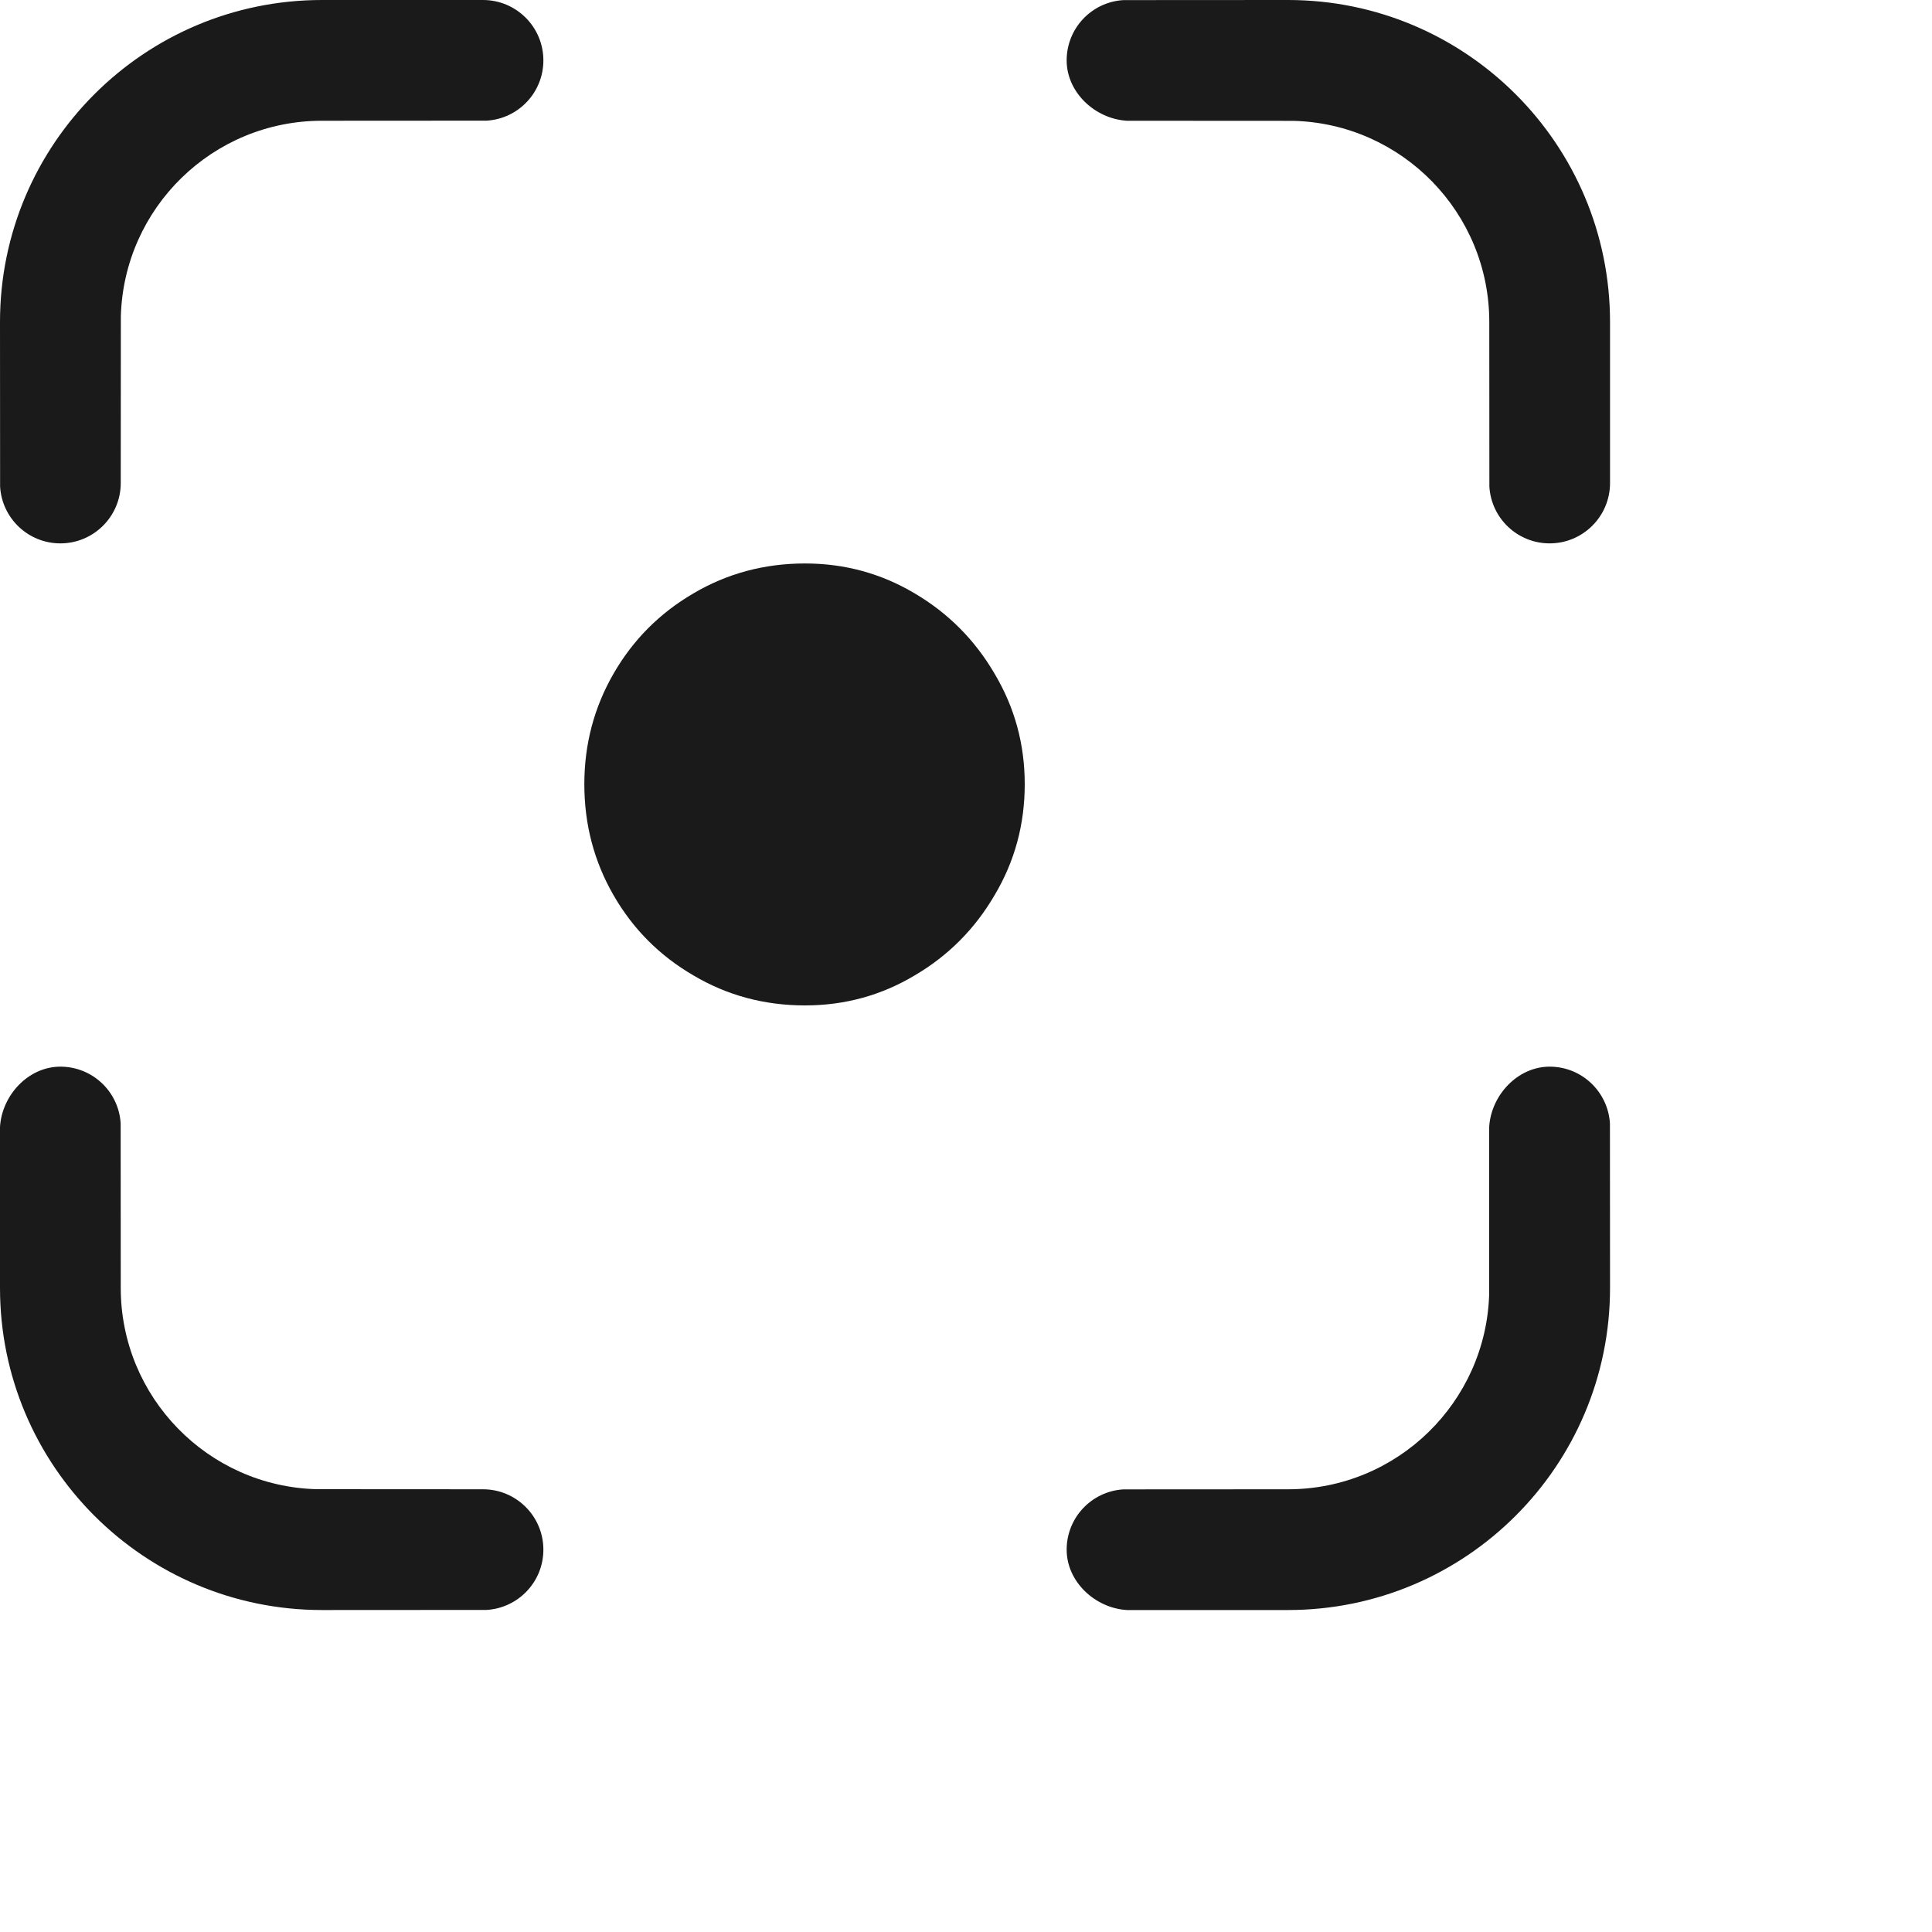 <svg viewBox="0 0 20 20" xmlns="http://www.w3.org/2000/svg" xmlns:xlink="http://www.w3.org/1999/xlink" width="20" height="20" fill="none" customFrame="#000000">
	<rect id="智能跟踪" width="20" height="20" x="0" y="0" />
	<path id="合并" d="M5 0C5.345 0 5.625 0.28 5.625 0.625C5.625 0.958 5.365 1.23 5.037 1.249L3.333 1.25C2.202 1.25 1.282 2.151 1.251 3.275L1.25 5C1.25 5.345 0.97 5.625 0.625 5.625C0.292 5.625 0.02 5.365 0.001 5.037L0 3.333C0 1.492 1.493 0 3.333 0L5 0ZM13.334 0C15.174 0 16.667 1.492 16.667 3.333L16.667 5C16.667 5.345 16.387 5.625 16.042 5.625C15.709 5.625 15.437 5.365 15.418 5.037L15.417 3.333C15.417 2.202 14.515 1.282 13.392 1.251L11.666 1.25C11.338 1.231 11.042 0.958 11.042 0.625C11.042 0.292 11.302 0.02 11.63 0.001L13.334 0ZM9.471 10.096C9.124 10.304 8.745 10.408 8.333 10.408C7.912 10.408 7.526 10.304 7.176 10.096C6.826 9.892 6.551 9.615 6.35 9.265C6.149 8.915 6.049 8.533 6.049 8.118C6.049 7.706 6.149 7.326 6.35 6.976C6.551 6.626 6.826 6.349 7.176 6.144C7.526 5.937 7.912 5.833 8.333 5.833C8.745 5.833 9.124 5.937 9.471 6.144C9.818 6.349 10.093 6.626 10.297 6.976C10.505 7.326 10.608 7.706 10.608 8.118C10.608 8.533 10.505 8.915 10.297 9.265C10.093 9.615 9.818 9.892 9.471 10.096ZM0.625 11.042C0.958 11.042 1.23 11.302 1.249 11.63L1.25 13.333C1.25 14.464 2.152 15.385 3.275 15.416L5 15.417C5.345 15.417 5.625 15.697 5.625 16.042C5.625 16.375 5.365 16.646 5.037 16.666L3.333 16.667C1.493 16.667 0 15.174 0 13.333L0 11.667C0.019 11.339 0.292 11.042 0.625 11.042ZM16.042 11.042C16.375 11.042 16.646 11.302 16.666 11.63L16.667 13.333C16.667 15.174 15.174 16.667 13.334 16.667L11.666 16.667C11.338 16.648 11.042 16.375 11.042 16.042C11.042 15.709 11.302 15.437 11.63 15.418L13.334 15.417C14.464 15.417 15.385 14.515 15.416 13.392L15.416 11.667C15.435 11.339 15.709 11.042 16.042 11.042Z" fill="rgb(0,0,0)" fill-opacity="0.898" fill-rule="evenodd" />
</svg>